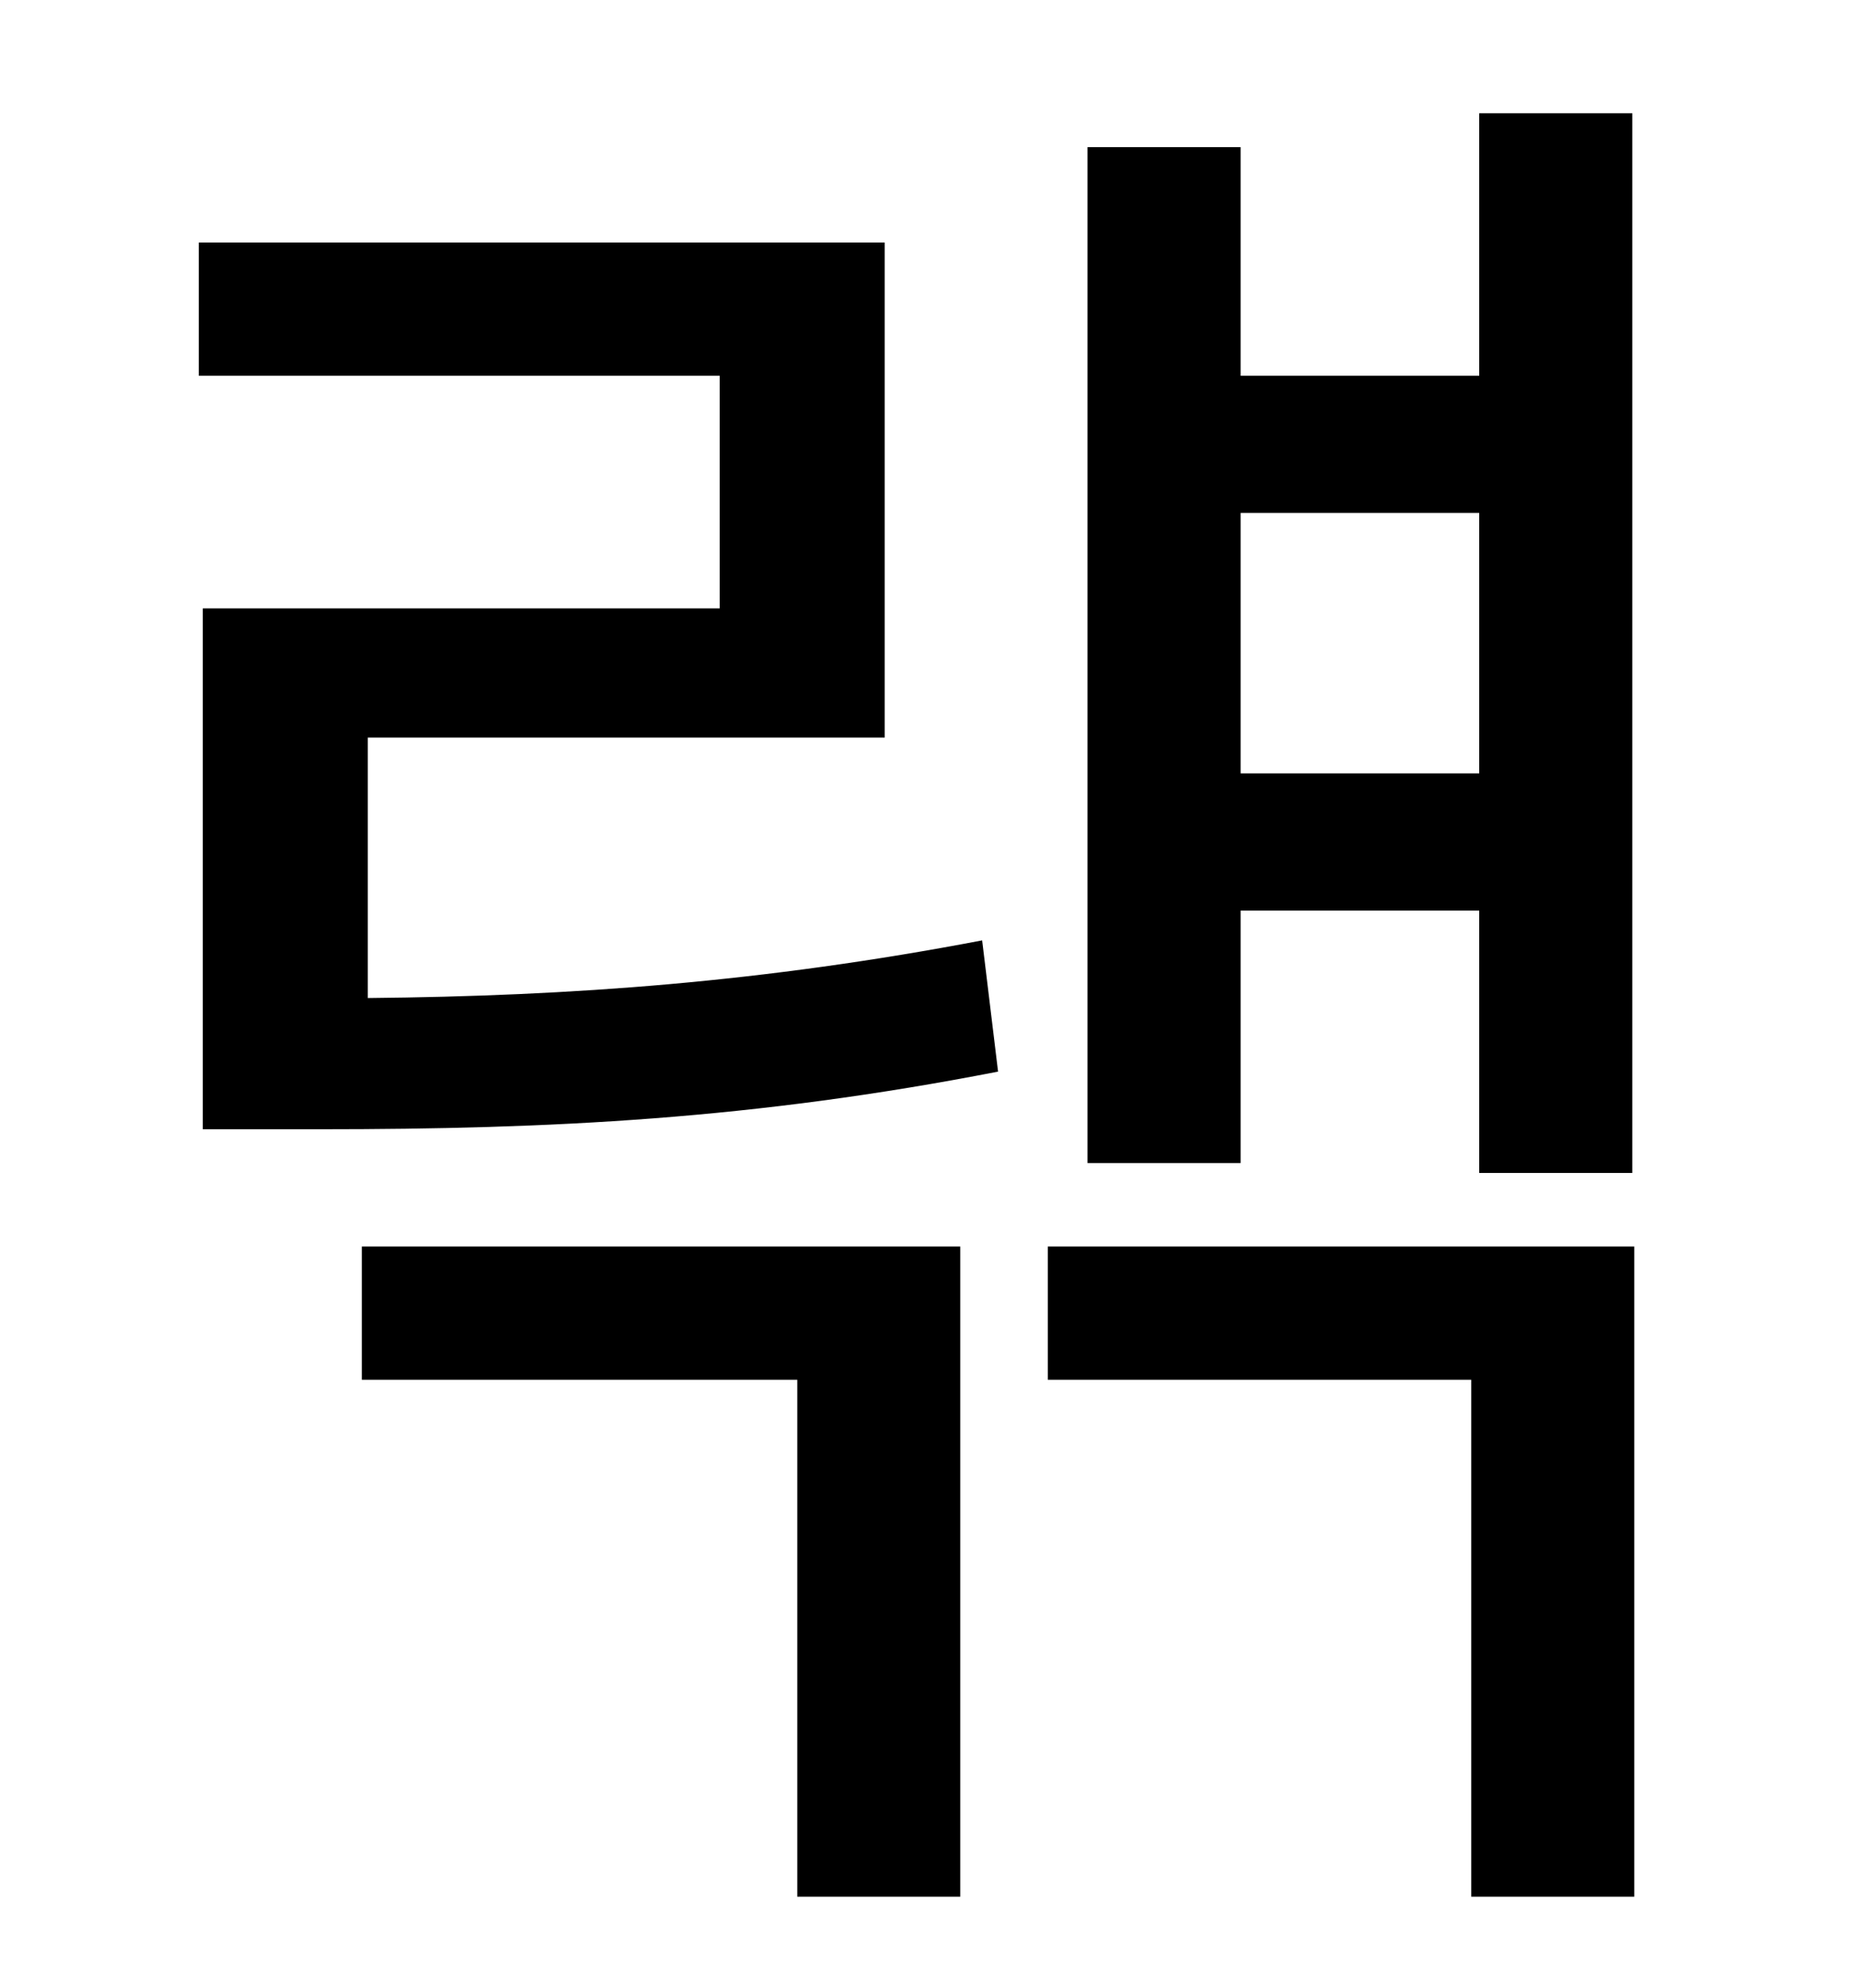 <?xml version="1.0" standalone="no"?>
<!DOCTYPE svg PUBLIC "-//W3C//DTD SVG 1.1//EN" "http://www.w3.org/Graphics/SVG/1.1/DTD/svg11.dtd" >
<svg xmlns="http://www.w3.org/2000/svg" xmlns:xlink="http://www.w3.org/1999/xlink" version="1.1" viewBox="-10 0 930 1000">
   <path fill="currentColor"
d="M734 258h-120v131h120v-131zM614 458v127h-77v-511h77v115h120v-132h77v533h-77v-132h-120zM172 694v-67h301v327h-82v-260h-219zM175 371v131c103 -1 199 -8 309 -29l8 66c-123 24 -225 29 -341 29h-59v-262h260v-117h-262v-67h345v249h-260zM517 627h295v327h-82v-260
h-213v-67z" />
</svg>
